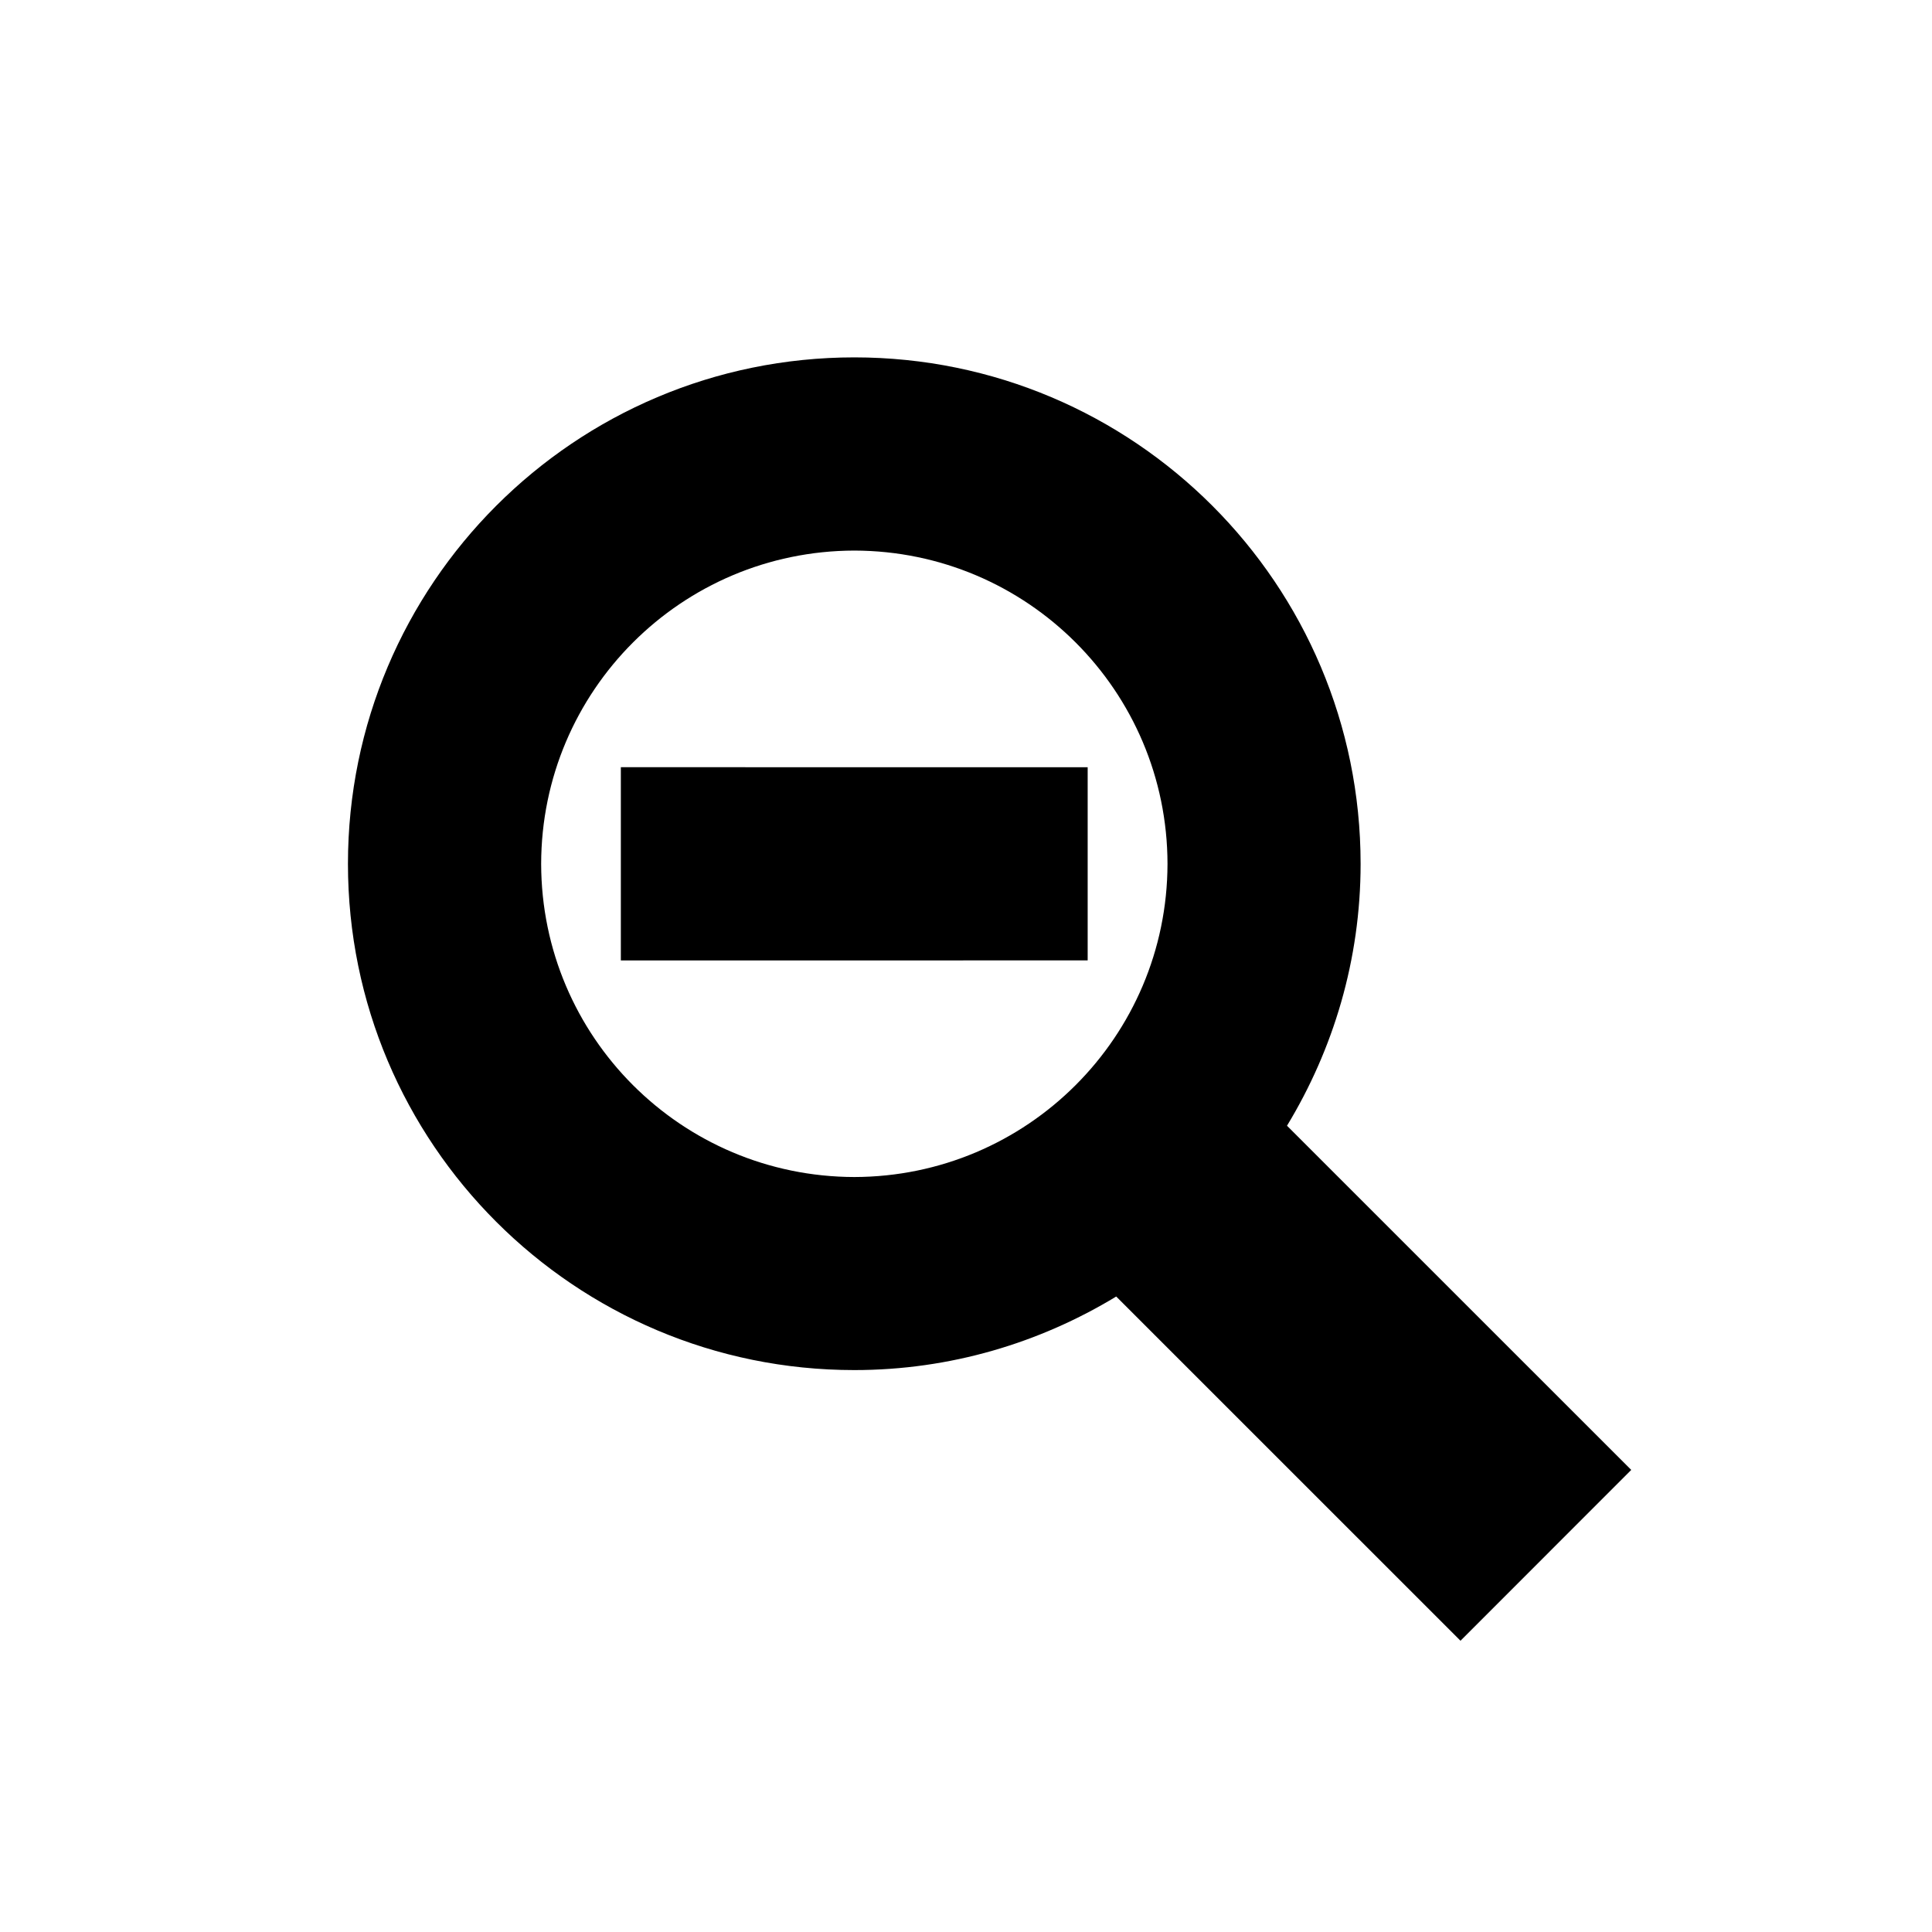 <svg height="28" version="1.1" width="28" xmlns="http://www.w3.org/2000/svg" viewBox="-4 -4 40 40">
	<path fill="none" stroke="#ffffff" stroke-width="6" stroke-linejoin="round" opacity="0" class="stroke" d="M22.646,19.307c0.96-1.583,1.523-3.435,1.524-5.421C24.169,8.093,19.478,3.401,13.688,3.399C7.897,3.401,3.204,8.093,3.204,13.885c0,5.789,4.693,10.481,10.484,10.481c1.987,0,3.839-0.563,5.422-1.523l7.128,7.127l3.535-3.537L22.646,19.307zM13.688,20.369c-3.582-0.008-6.478-2.904-6.484-6.484c0.006-3.582,2.903-6.478,6.484-6.486c3.579,0.008,6.478,2.904,6.484,6.486C20.165,17.465,17.267,20.361,13.688,20.369zM8.854,11.884v4.001l9.665-0.001v-3.999L8.854,11.884z"/>
	<path fill="#000000" stroke="none" opacity="1" class="fill" d="M22.646,19.307c0.96-1.583,1.523-3.435,1.524-5.421C24.169,8.093,19.478,3.401,13.688,3.399C7.897,3.401,3.204,8.093,3.204,13.885c0,5.789,4.693,10.481,10.484,10.481c1.987,0,3.839-0.563,5.422-1.523l7.128,7.127l3.535-3.537L22.646,19.307zM13.688,20.369c-3.582-0.008-6.478-2.904-6.484-6.484c0.006-3.582,2.903-6.478,6.484-6.486c3.579,0.008,6.478,2.904,6.484,6.486C20.165,17.465,17.267,20.361,13.688,20.369zM8.854,11.884v4.001l9.665-0.001v-3.999L8.854,11.884z"/>
</svg>
